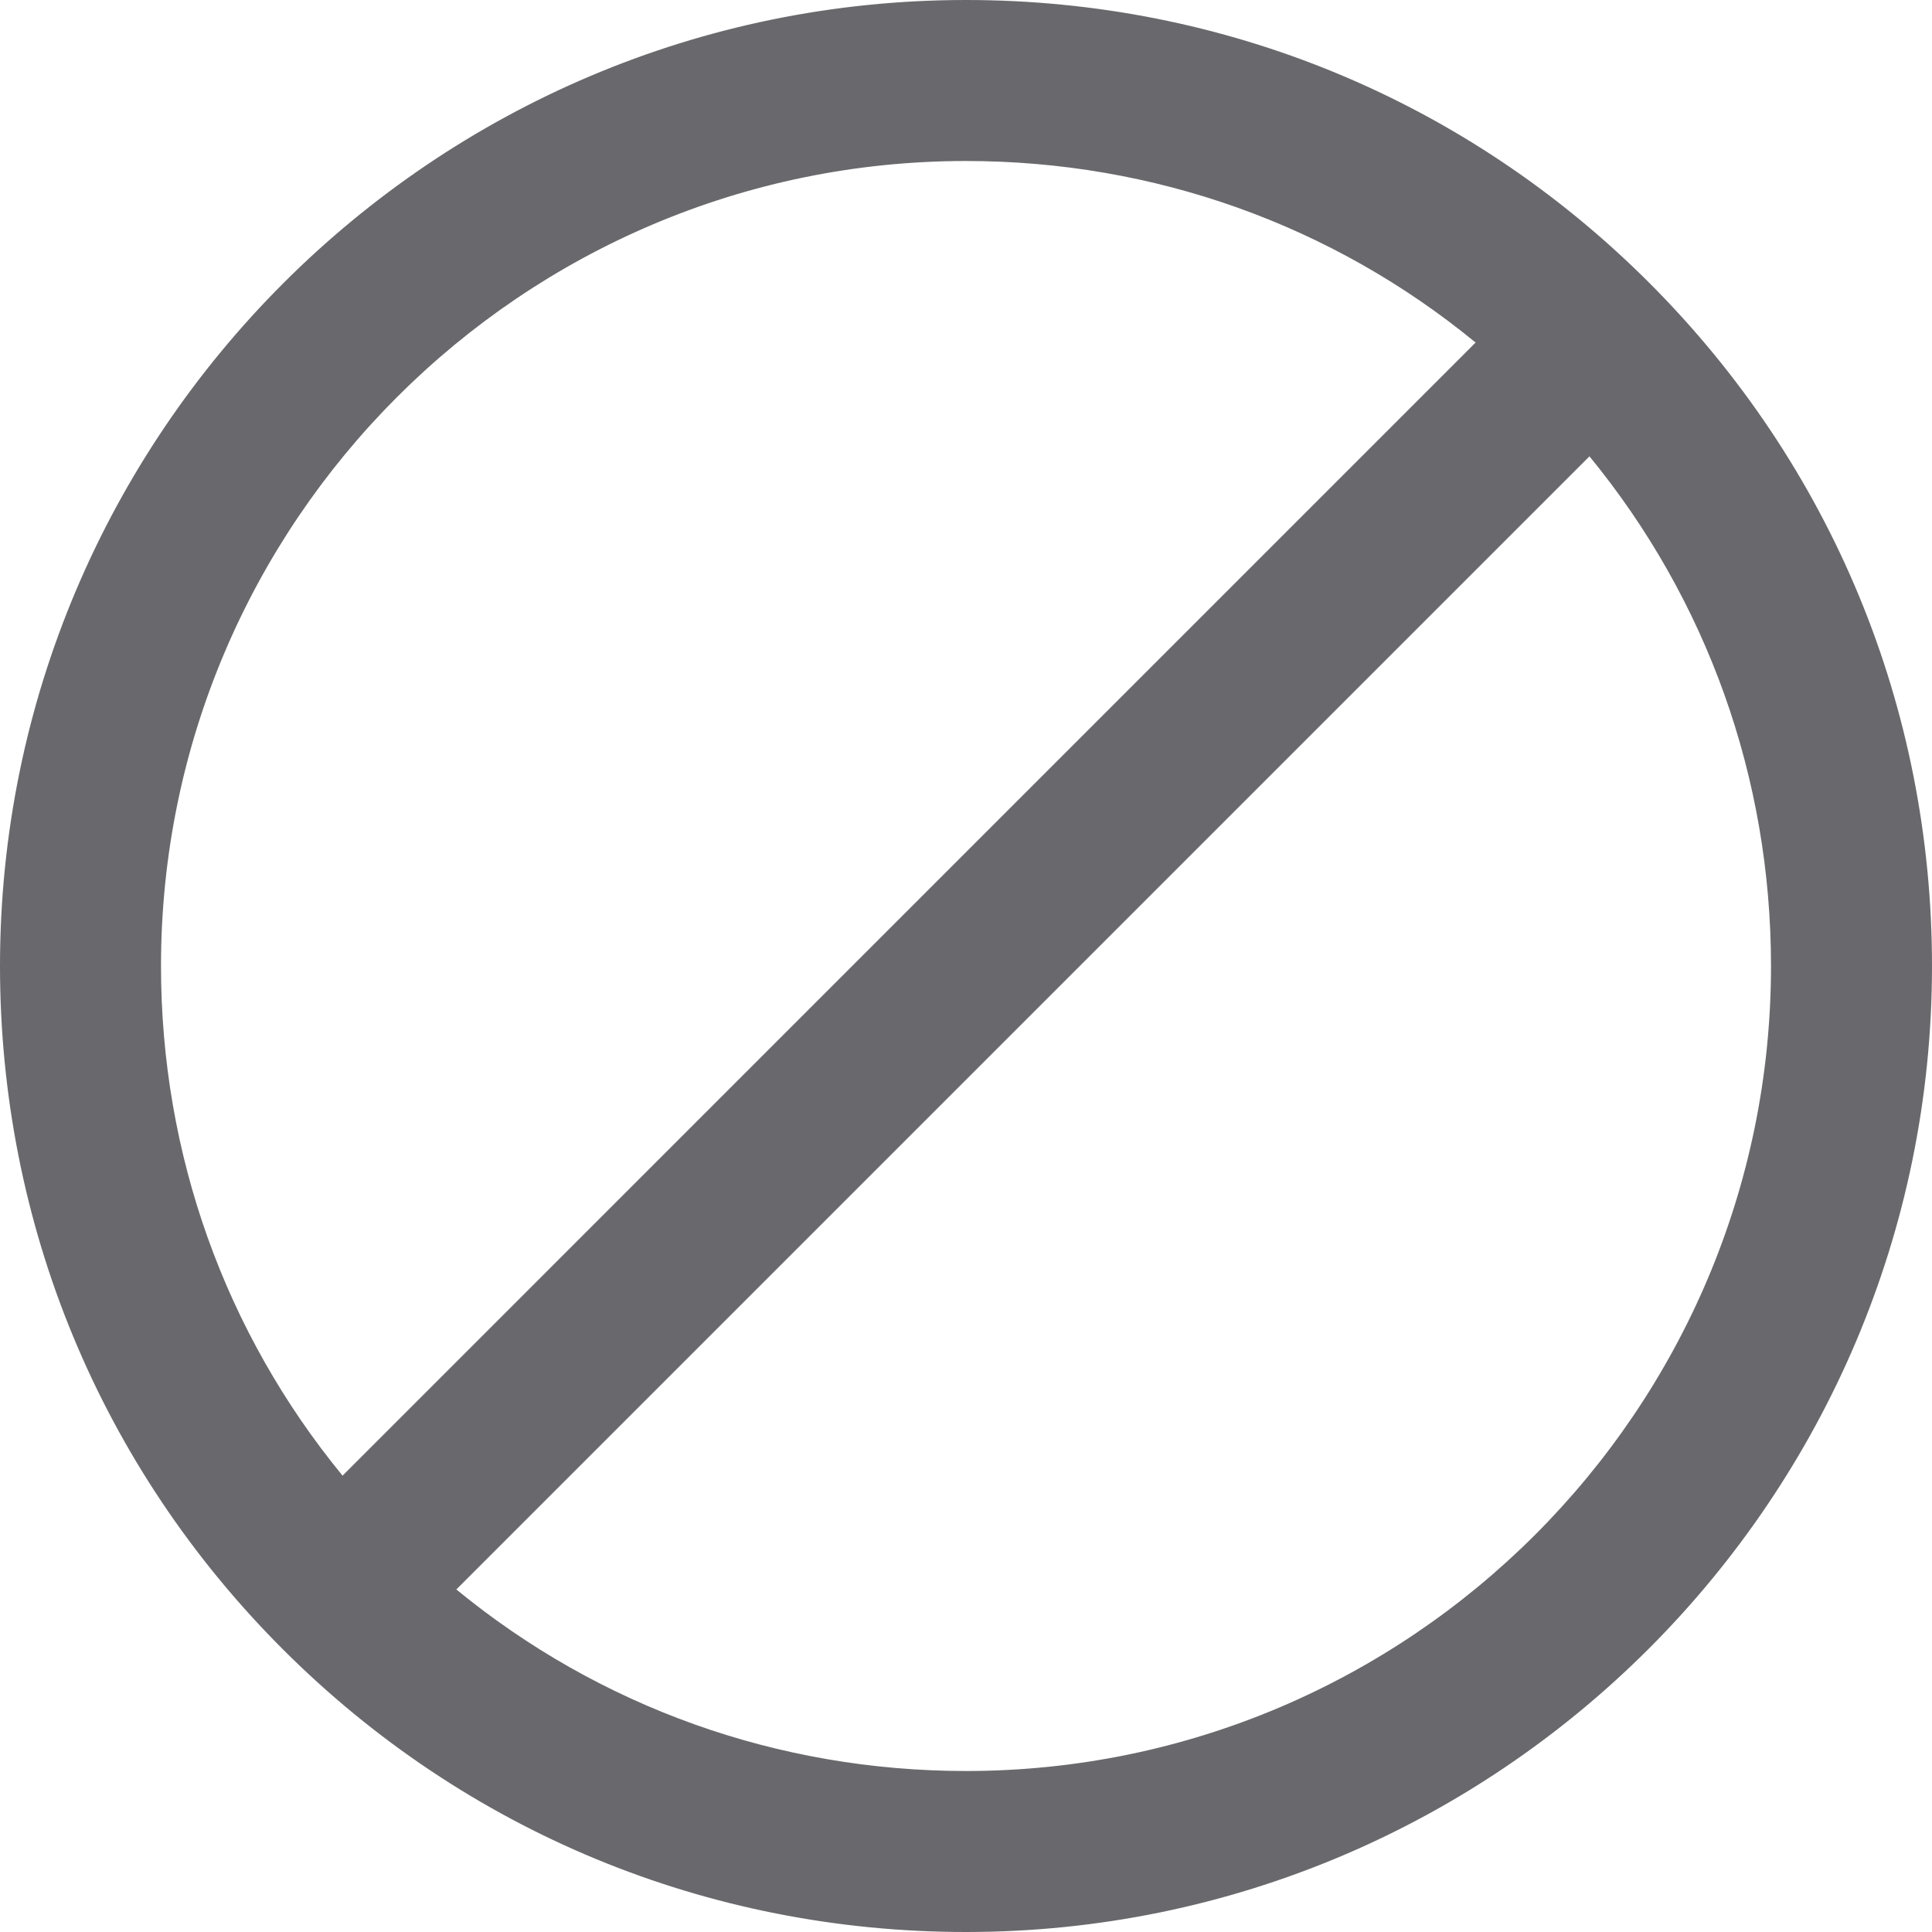 <svg width="30" height="30" viewBox="0 0 30 30" fill="none" xmlns="http://www.w3.org/2000/svg">
<g clip-path="url(#clip0)">
<path d="M15 30C23.271 30 30 23.271 30 15C30 10.99 28.441 7.223 25.609 4.391C22.777 1.559 19.01 0 15 0C6.729 0 0 6.729 0 15C0 19.01 1.559 22.777 4.391 25.609C7.223 28.441 10.99 30 15 30V30ZM15 27.5C12.079 27.5 9.312 26.507 7.086 24.681L24.681 7.086C26.507 9.312 27.5 12.079 27.5 15C27.5 21.892 21.892 27.5 15 27.5ZM15 2.5C17.921 2.5 20.688 3.493 22.913 5.319L5.319 22.914C3.493 20.688 2.5 17.921 2.5 15C2.5 8.108 8.108 2.5 15 2.5Z" fill="#69686C"/>
</g>
<defs>
<clipPath id="clip0">
<rect width="30" height="30" fill="white"/>
</clipPath>
</defs>
</svg>

